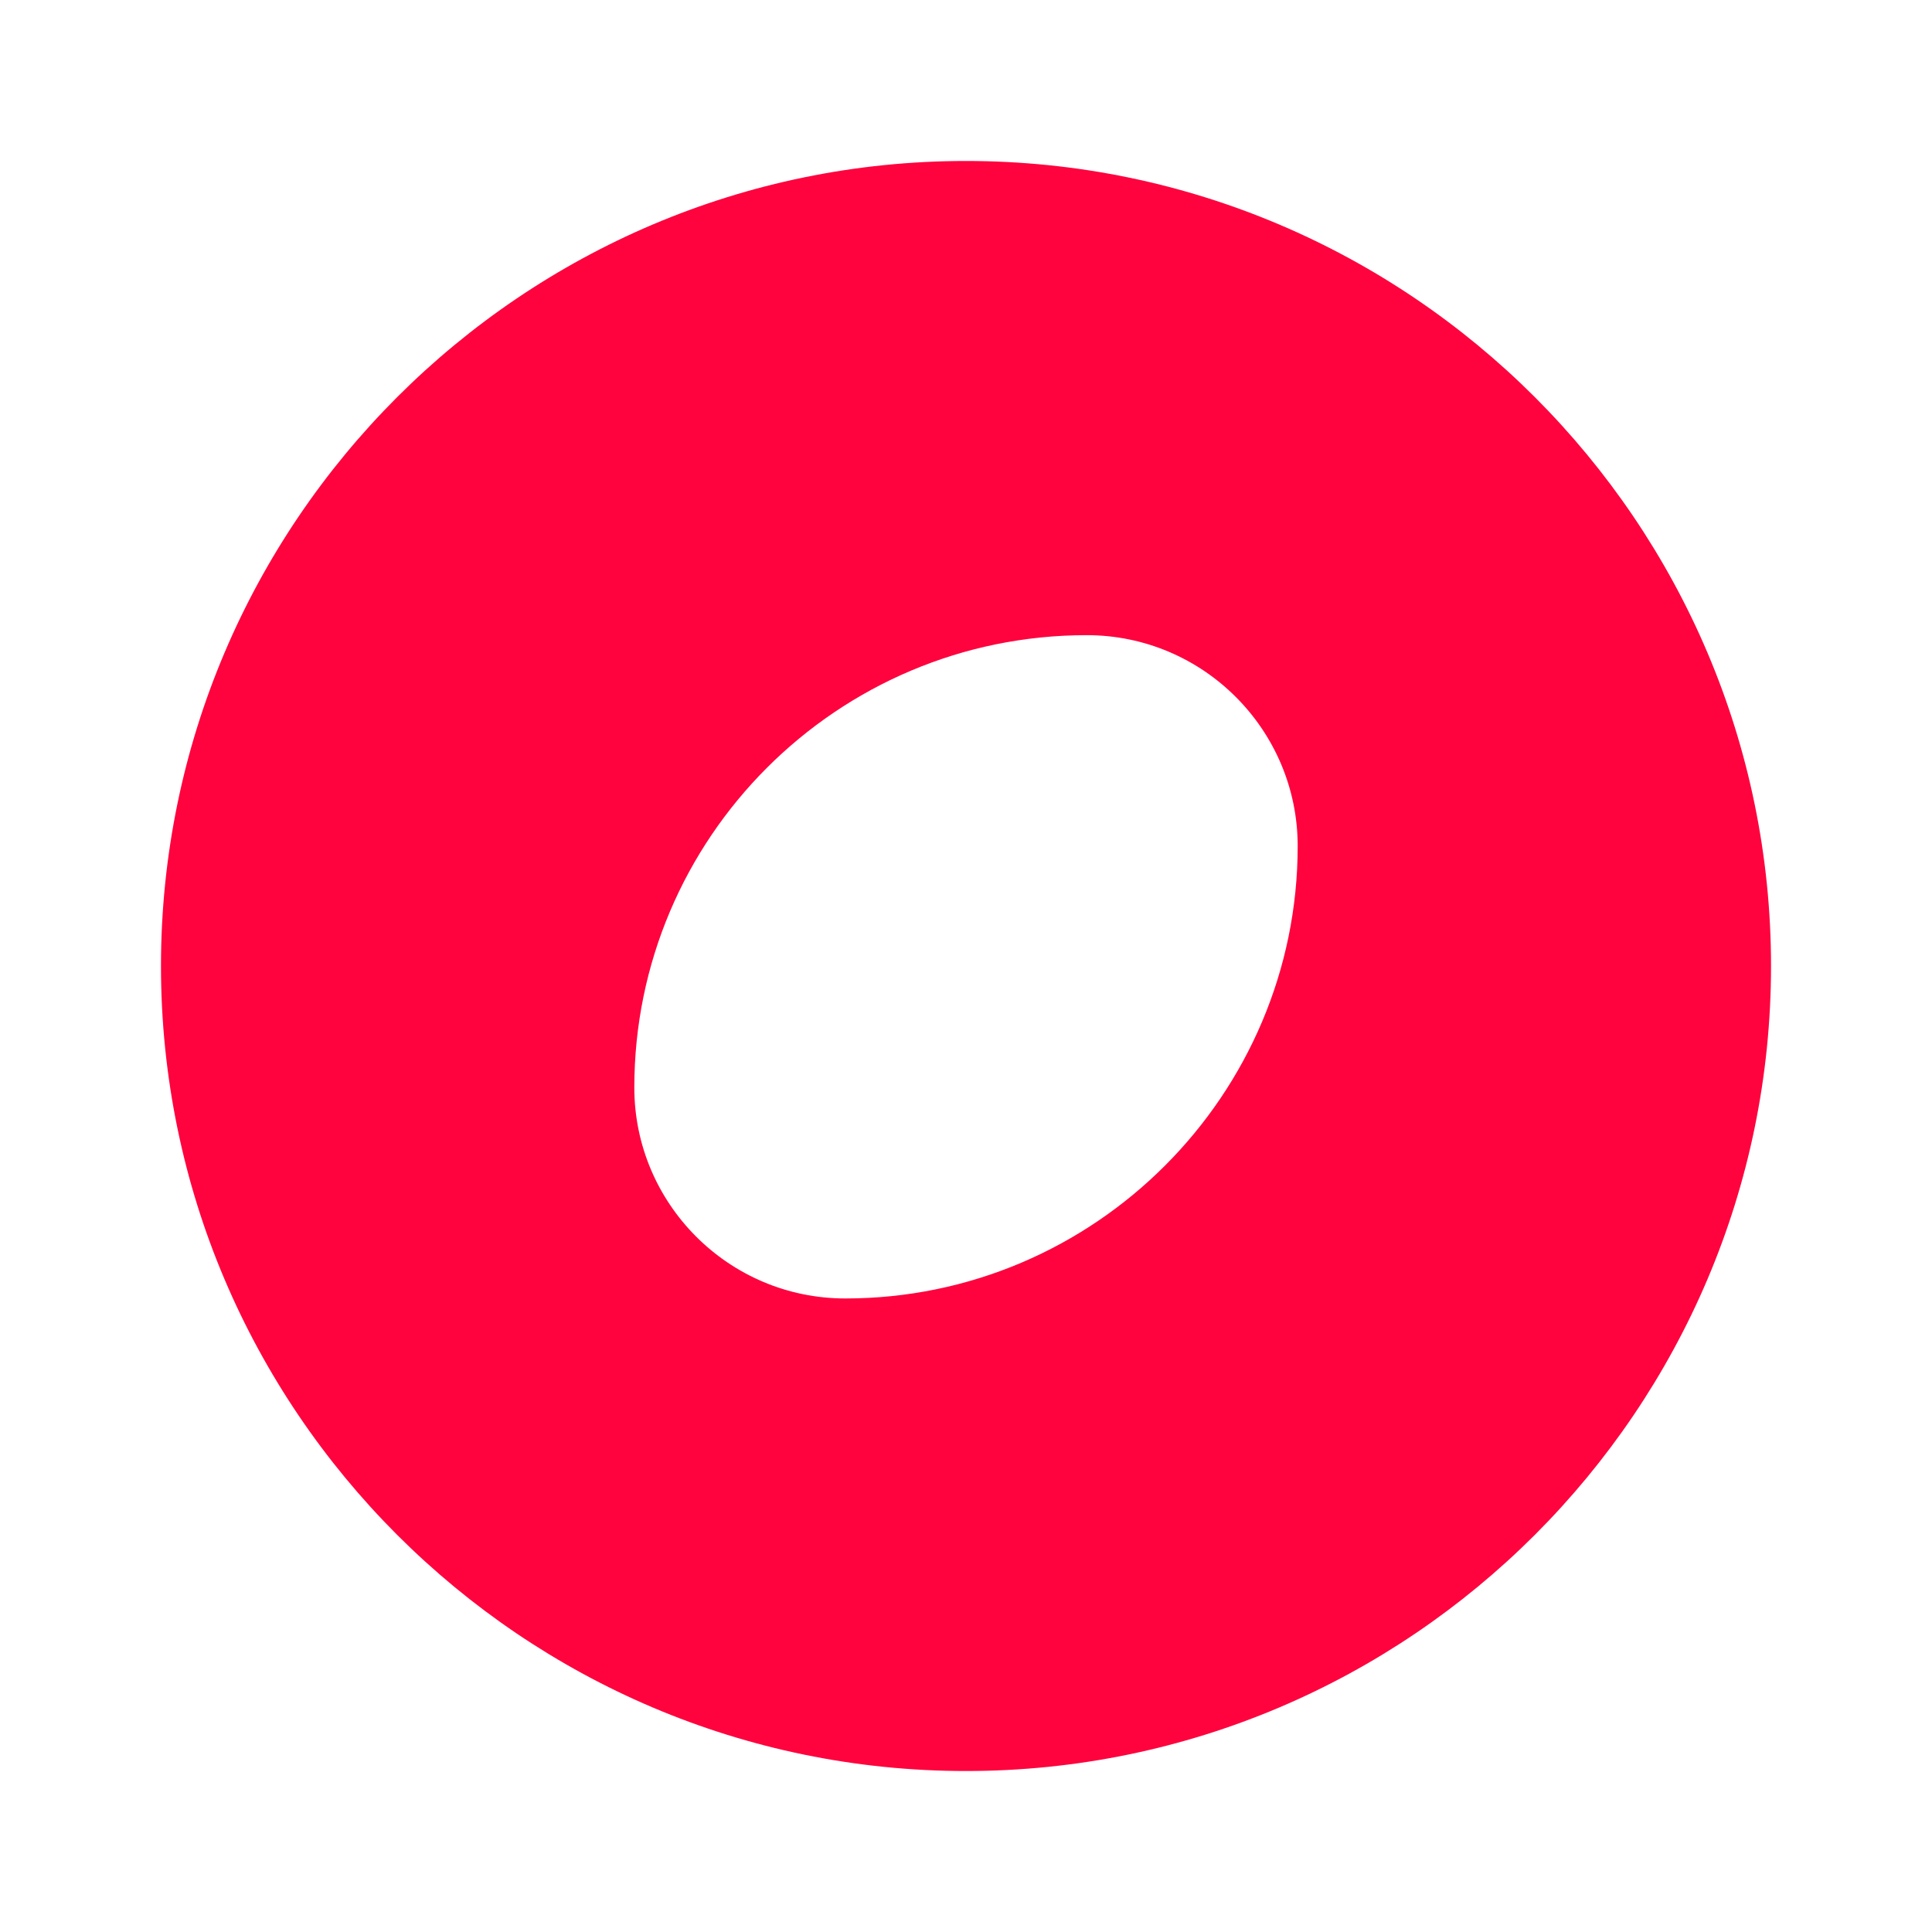 <svg width="25" height="25" viewBox="0 0 25 25" fill="none" xmlns="http://www.w3.org/2000/svg">
<path d="M12.5 2.083C6.76 2.083 2.083 6.76 2.083 12.5C2.083 18.24 6.76 22.917 12.5 22.917C18.24 22.917 22.917 18.24 22.917 12.5C22.917 6.76 18.24 2.083 12.5 2.083ZM10.938 16.802C9.427 16.802 8.208 15.573 8.208 14.073C8.208 10.844 10.833 8.219 14.062 8.219C15.573 8.219 16.792 9.448 16.792 10.948C16.792 14.167 14.167 16.802 10.938 16.802Z" fill="#FF033E"/>
</svg>
